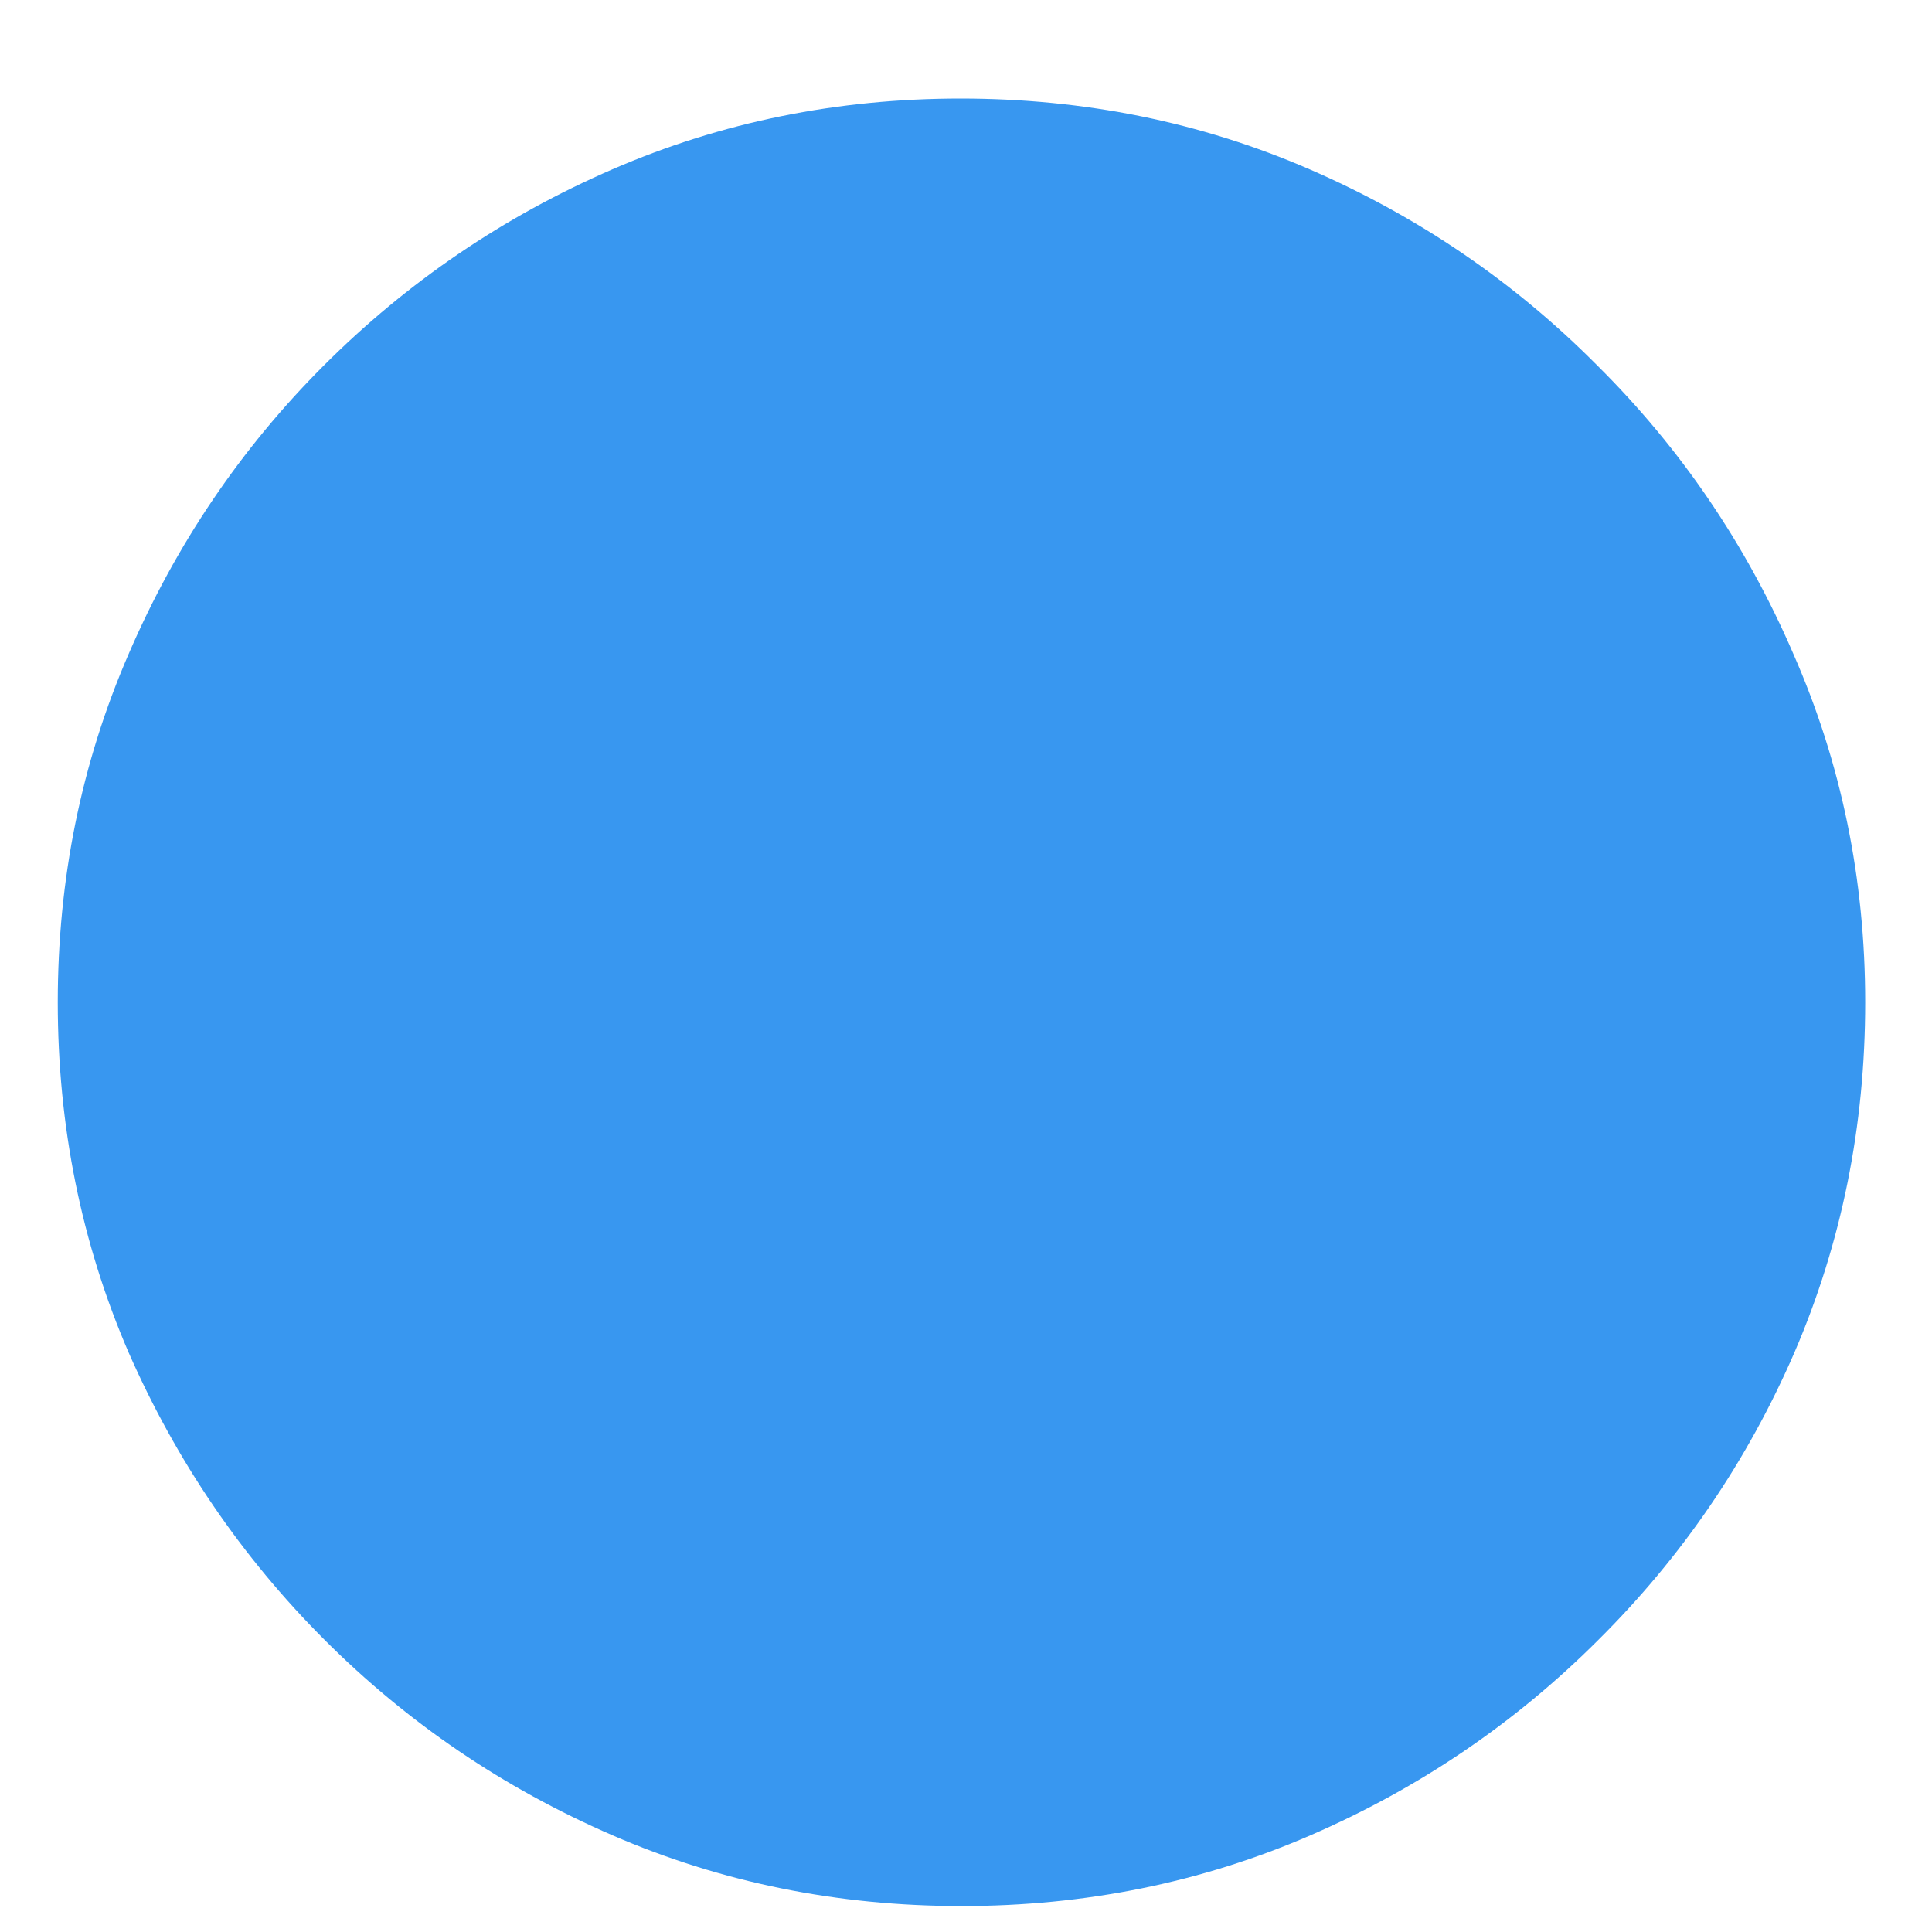 <svg width="19" height="19" viewBox="0 0 19 19" fill="none" xmlns="http://www.w3.org/2000/svg">
<path d="M9.456 18.745C10.674 18.745 11.818 18.513 12.888 18.049C13.958 17.585 14.901 16.945 15.718 16.128C16.54 15.312 17.184 14.369 17.648 13.299C18.111 12.223 18.343 11.075 18.343 9.857C18.343 8.645 18.108 7.504 17.638 6.434C17.174 5.357 16.531 4.411 15.709 3.595C14.892 2.772 13.949 2.129 12.879 1.665C11.809 1.201 10.665 0.969 9.446 0.969C8.234 0.969 7.093 1.201 6.023 1.665C4.953 2.129 4.007 2.772 3.184 3.595C2.368 4.411 1.728 5.357 1.264 6.434C0.8 7.504 0.568 8.645 0.568 9.857C0.568 11.075 0.8 12.223 1.264 13.299C1.734 14.369 2.377 15.312 3.193 16.128C4.01 16.945 4.953 17.585 6.023 18.049C7.093 18.513 8.237 18.745 9.456 18.745Z" fill="#3897F0"/>
</svg>

